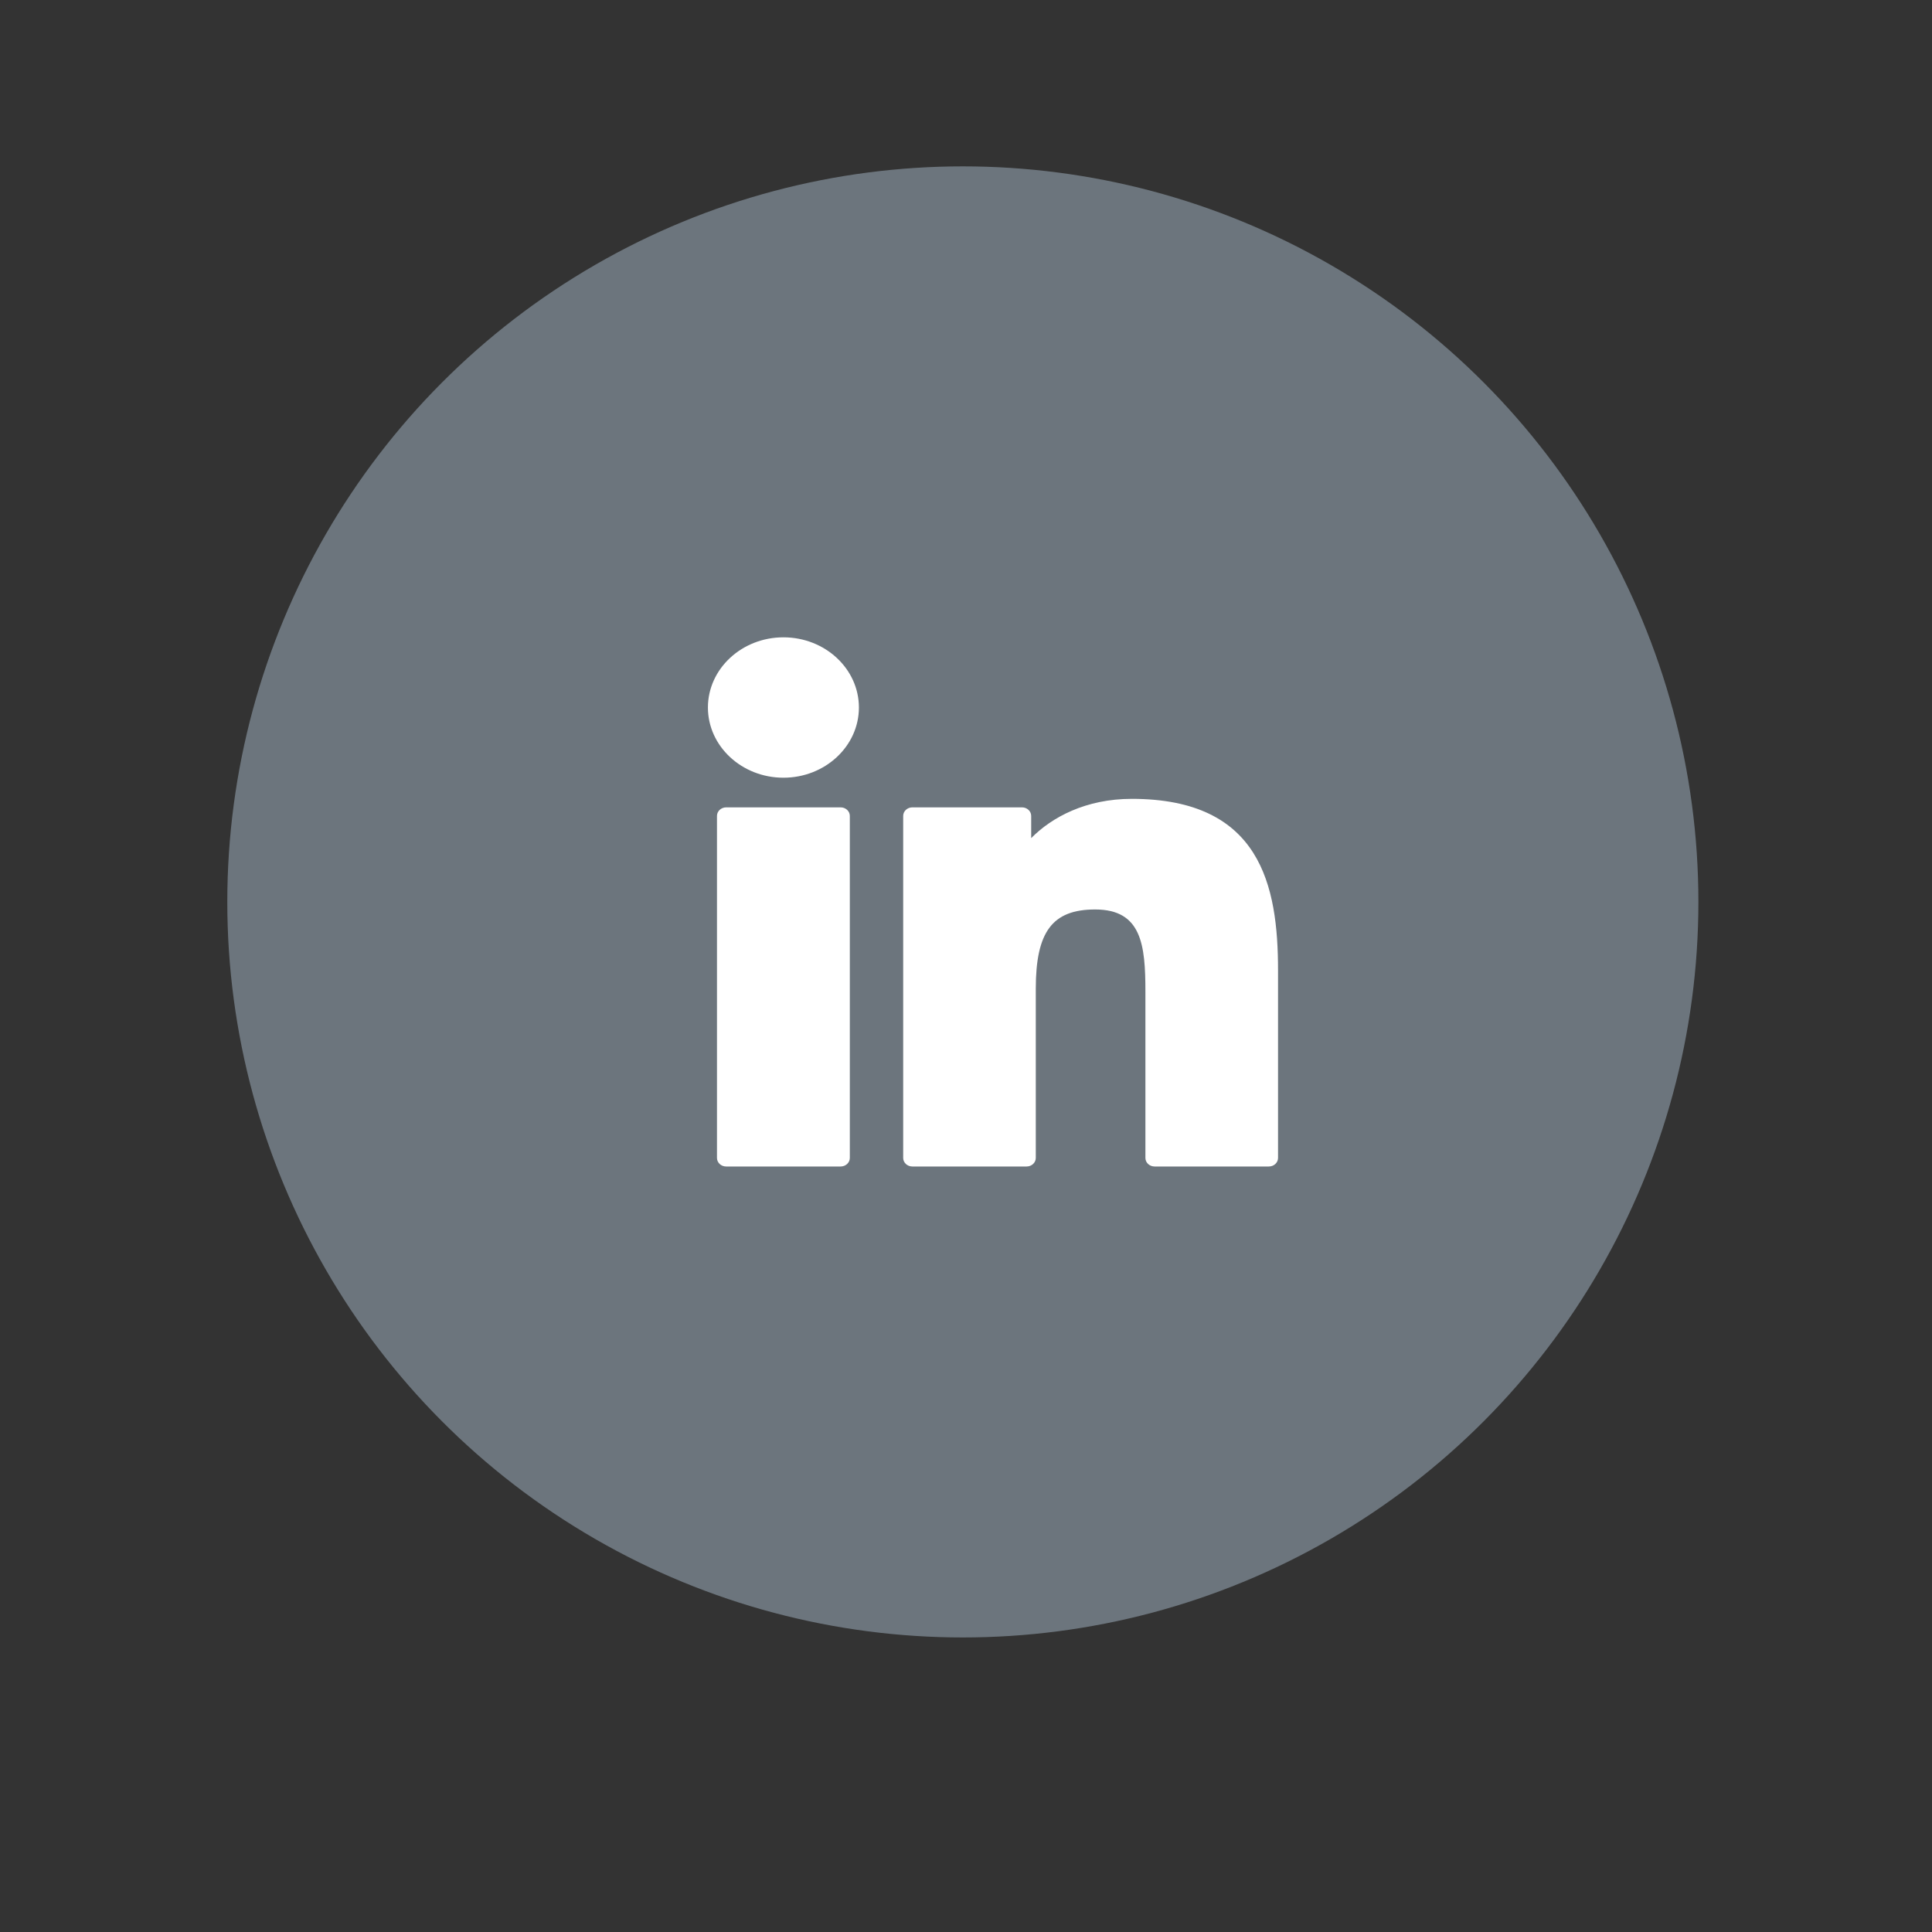 <?xml version="1.0" encoding="UTF-8" standalone="no"?><!DOCTYPE svg PUBLIC "-//W3C//DTD SVG 1.1//EN" "http://www.w3.org/Graphics/SVG/1.1/DTD/svg11.dtd"><svg width="100%" height="100%" viewBox="0 0 1167 1167" version="1.1" xmlns="http://www.w3.org/2000/svg" xmlns:xlink="http://www.w3.org/1999/xlink" xml:space="preserve" xmlns:serif="http://www.serif.com/" style="fill-rule:evenodd;clip-rule:evenodd;stroke-linejoin:round;stroke-miterlimit:2;"><rect x="0" y="0" width="1167" height="1167" fill="#333333" stroke="none"/><g><g><circle cx="581.596" cy="544.788" r="444.3" style="fill:#6c757d;"/><g><path id="XMLID_802_" d="M507.771,487.675l-69.134,0c-3.066,0 -5.554,2.313 -5.554,5.167l0,206.6c0,2.854 2.488,5.166 5.554,5.166l69.134,0c3.067,0 5.554,-2.312 5.554,-5.166l0,-206.6c0,-2.855 -2.488,-5.167 -5.554,-5.167Z" style="fill:#fff;fill-rule:nonzero;"/><path id="XMLID_803_" d="M473.229,384.967c-25.154,-0 -45.616,19.016 -45.616,42.391c-0,23.384 20.462,42.409 45.616,42.409c25.134,-0 45.584,-19.025 45.584,-42.409c-0,-23.375 -20.45,-42.391 -45.584,-42.391Z" style="fill:#fff;fill-rule:nonzero;"/><path id="XMLID_804_" d="M683.617,482.538c-27.767,-0 -48.292,11.104 -60.742,23.72l0,-13.416c0,-2.855 -2.487,-5.167 -5.554,-5.167l-66.208,0c-3.067,0 -5.555,2.313 -5.555,5.167l0,206.6c0,2.854 2.488,5.166 5.554,5.166l68.984,0c3.066,0 5.554,-2.312 5.554,-5.166l0,-102.221c0,-34.446 10.058,-47.863 35.871,-47.863c28.108,0 30.346,21.513 30.346,49.638l-0,100.446c-0,2.854 2.483,5.166 5.554,5.166l69.004,0c3.071,0 5.554,-2.312 5.554,-5.166l0,-113.325c0,-51.217 -10.496,-103.58 -88.362,-103.58Z" style="fill:#fff;fill-rule:nonzero;"/></g></g></g></svg>